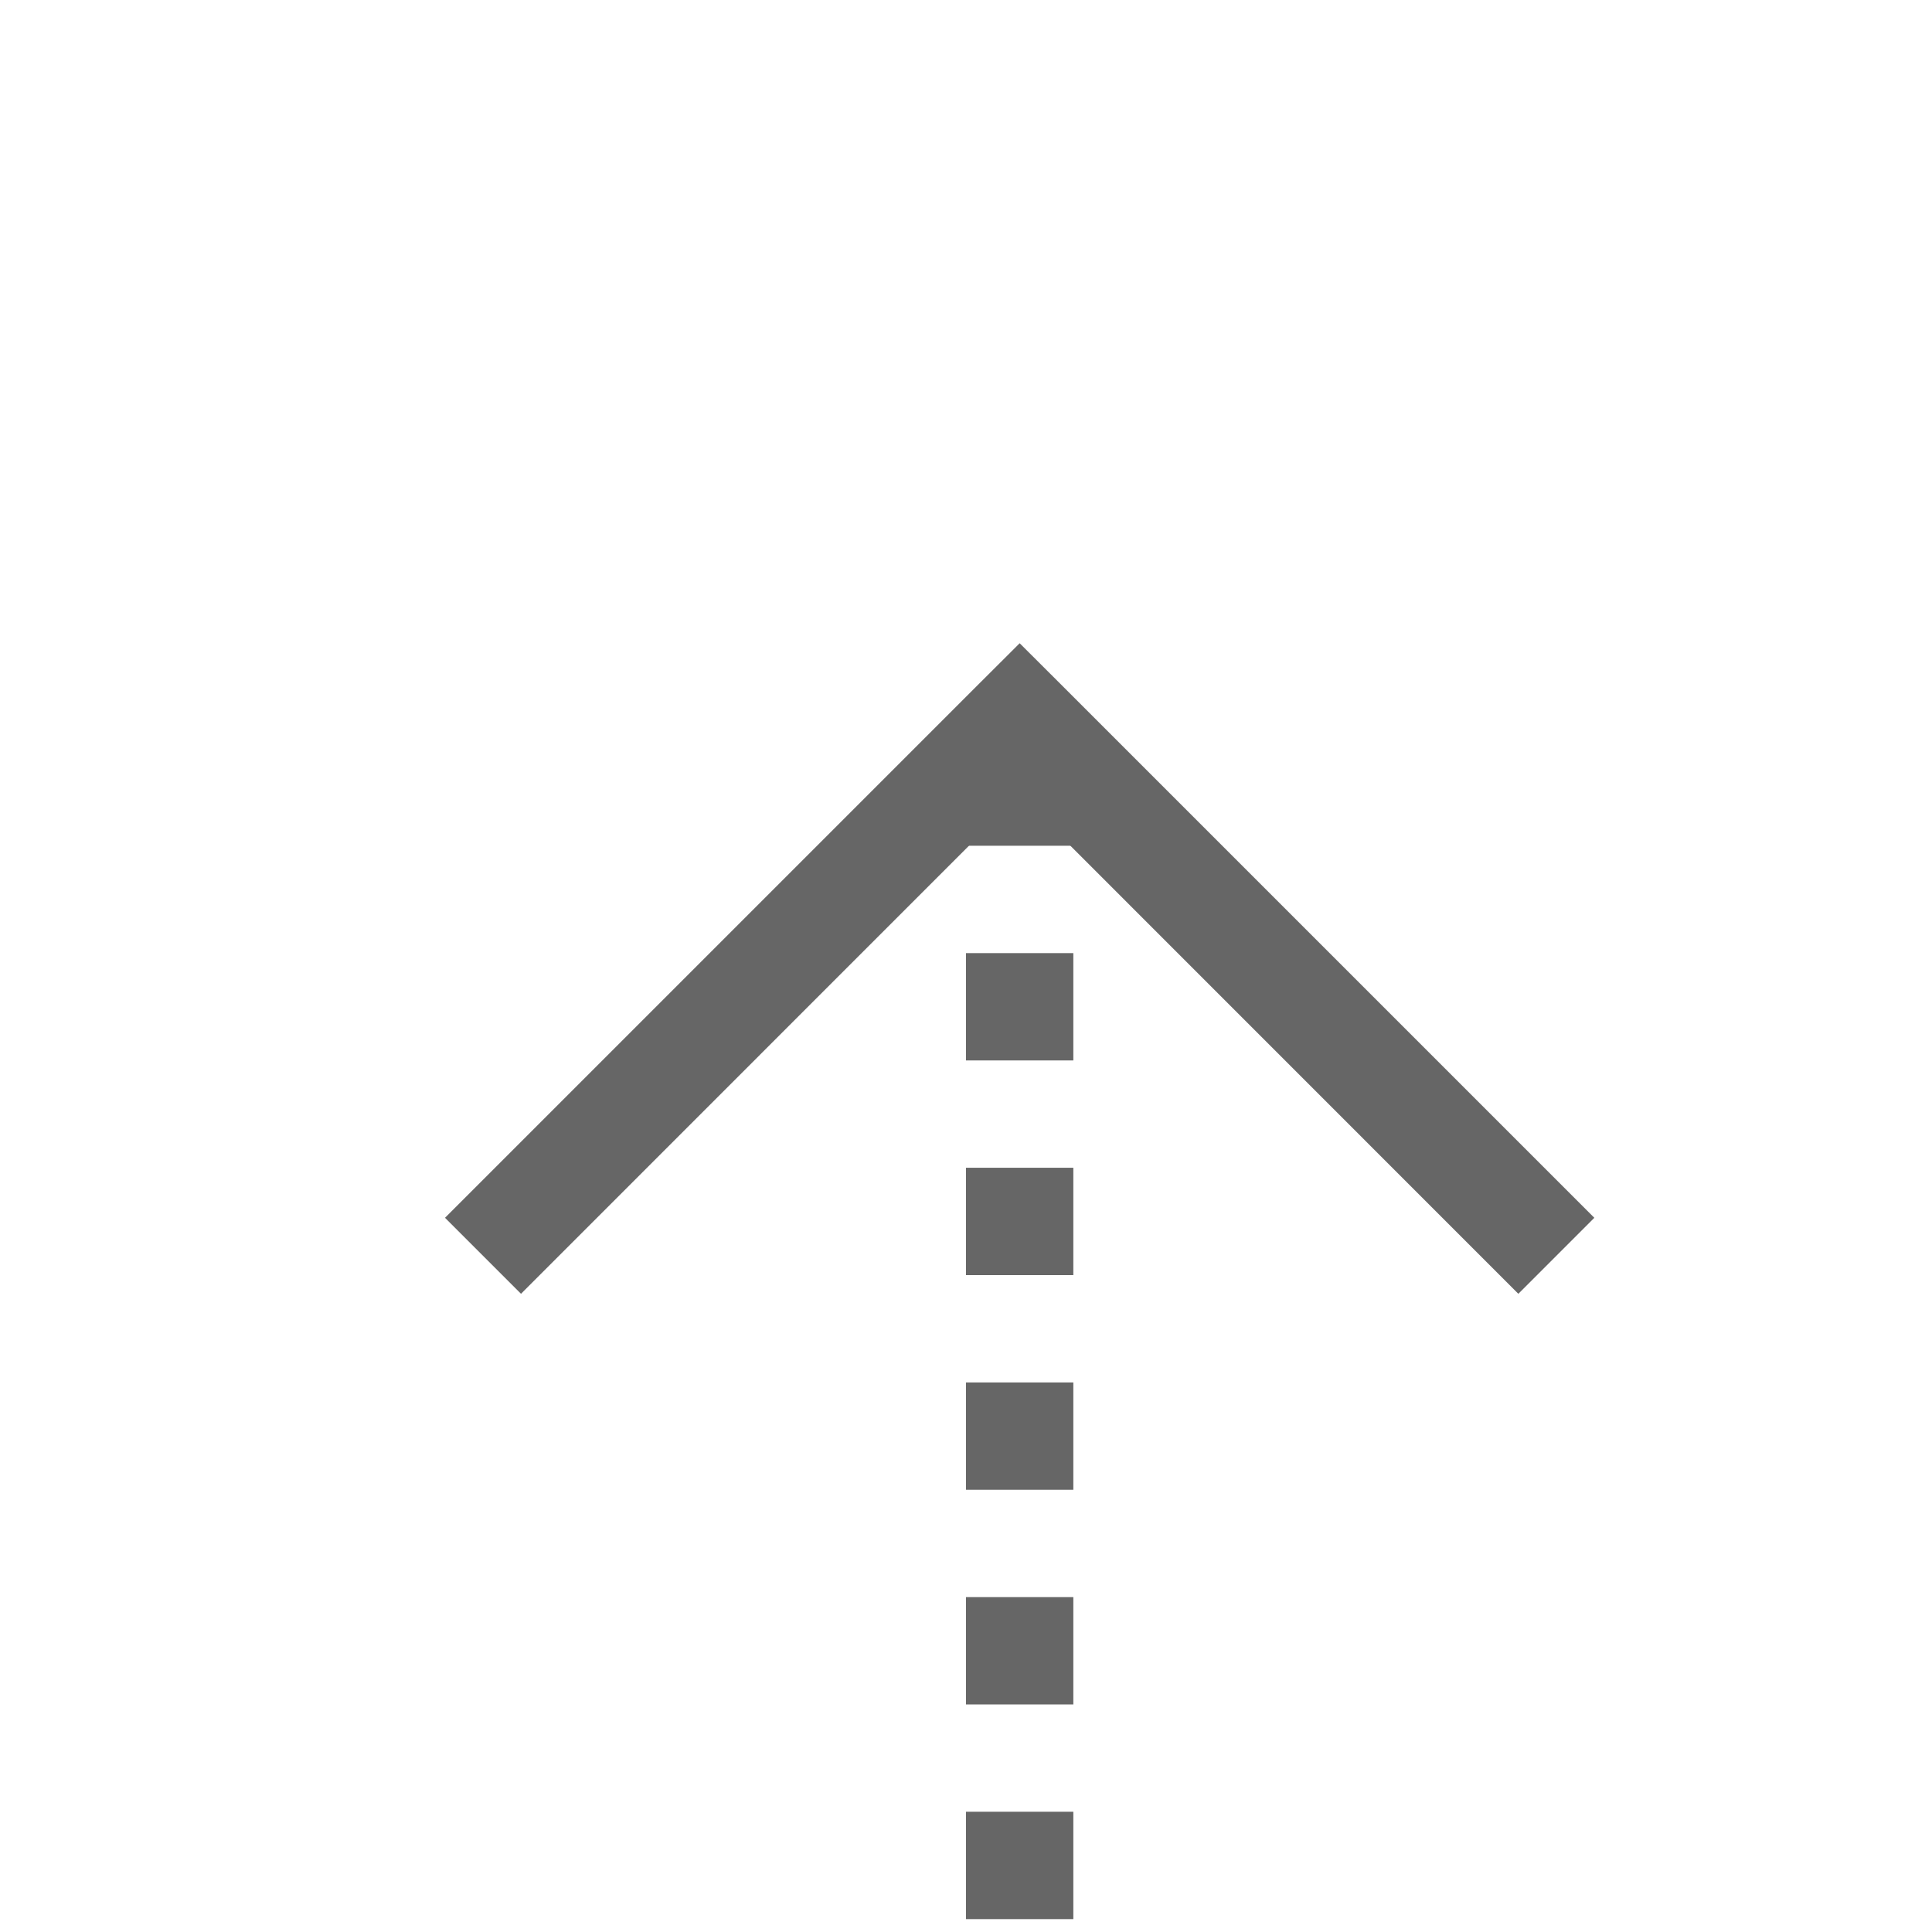 ﻿<?xml version="1.0" encoding="utf-8"?>
<svg version="1.1" width="18px" height="18px" viewBox="599 718  18 18" xmlns:xlink="http://www.w3.org/1999/xlink" xmlns="http://www.w3.org/2000/svg">
  <path d="M 507 792.5  L 603 792.5  A 5 5 0 0 0 608.5 787.5 L 608.5 725  " stroke-width="1" stroke-dasharray="1,1" stroke="#666666" fill="none" />
  <path d="M 603.854 730.054  L 608.5 725.407  L 613.146 730.054  L 613.854 729.346  L 608.854 724.346  L 608.5 723.993  L 608.146 724.346  L 603.146 729.346  L 603.854 730.054  Z " fill-rule="nonzero" fill="#666666" stroke="none" />
</svg>